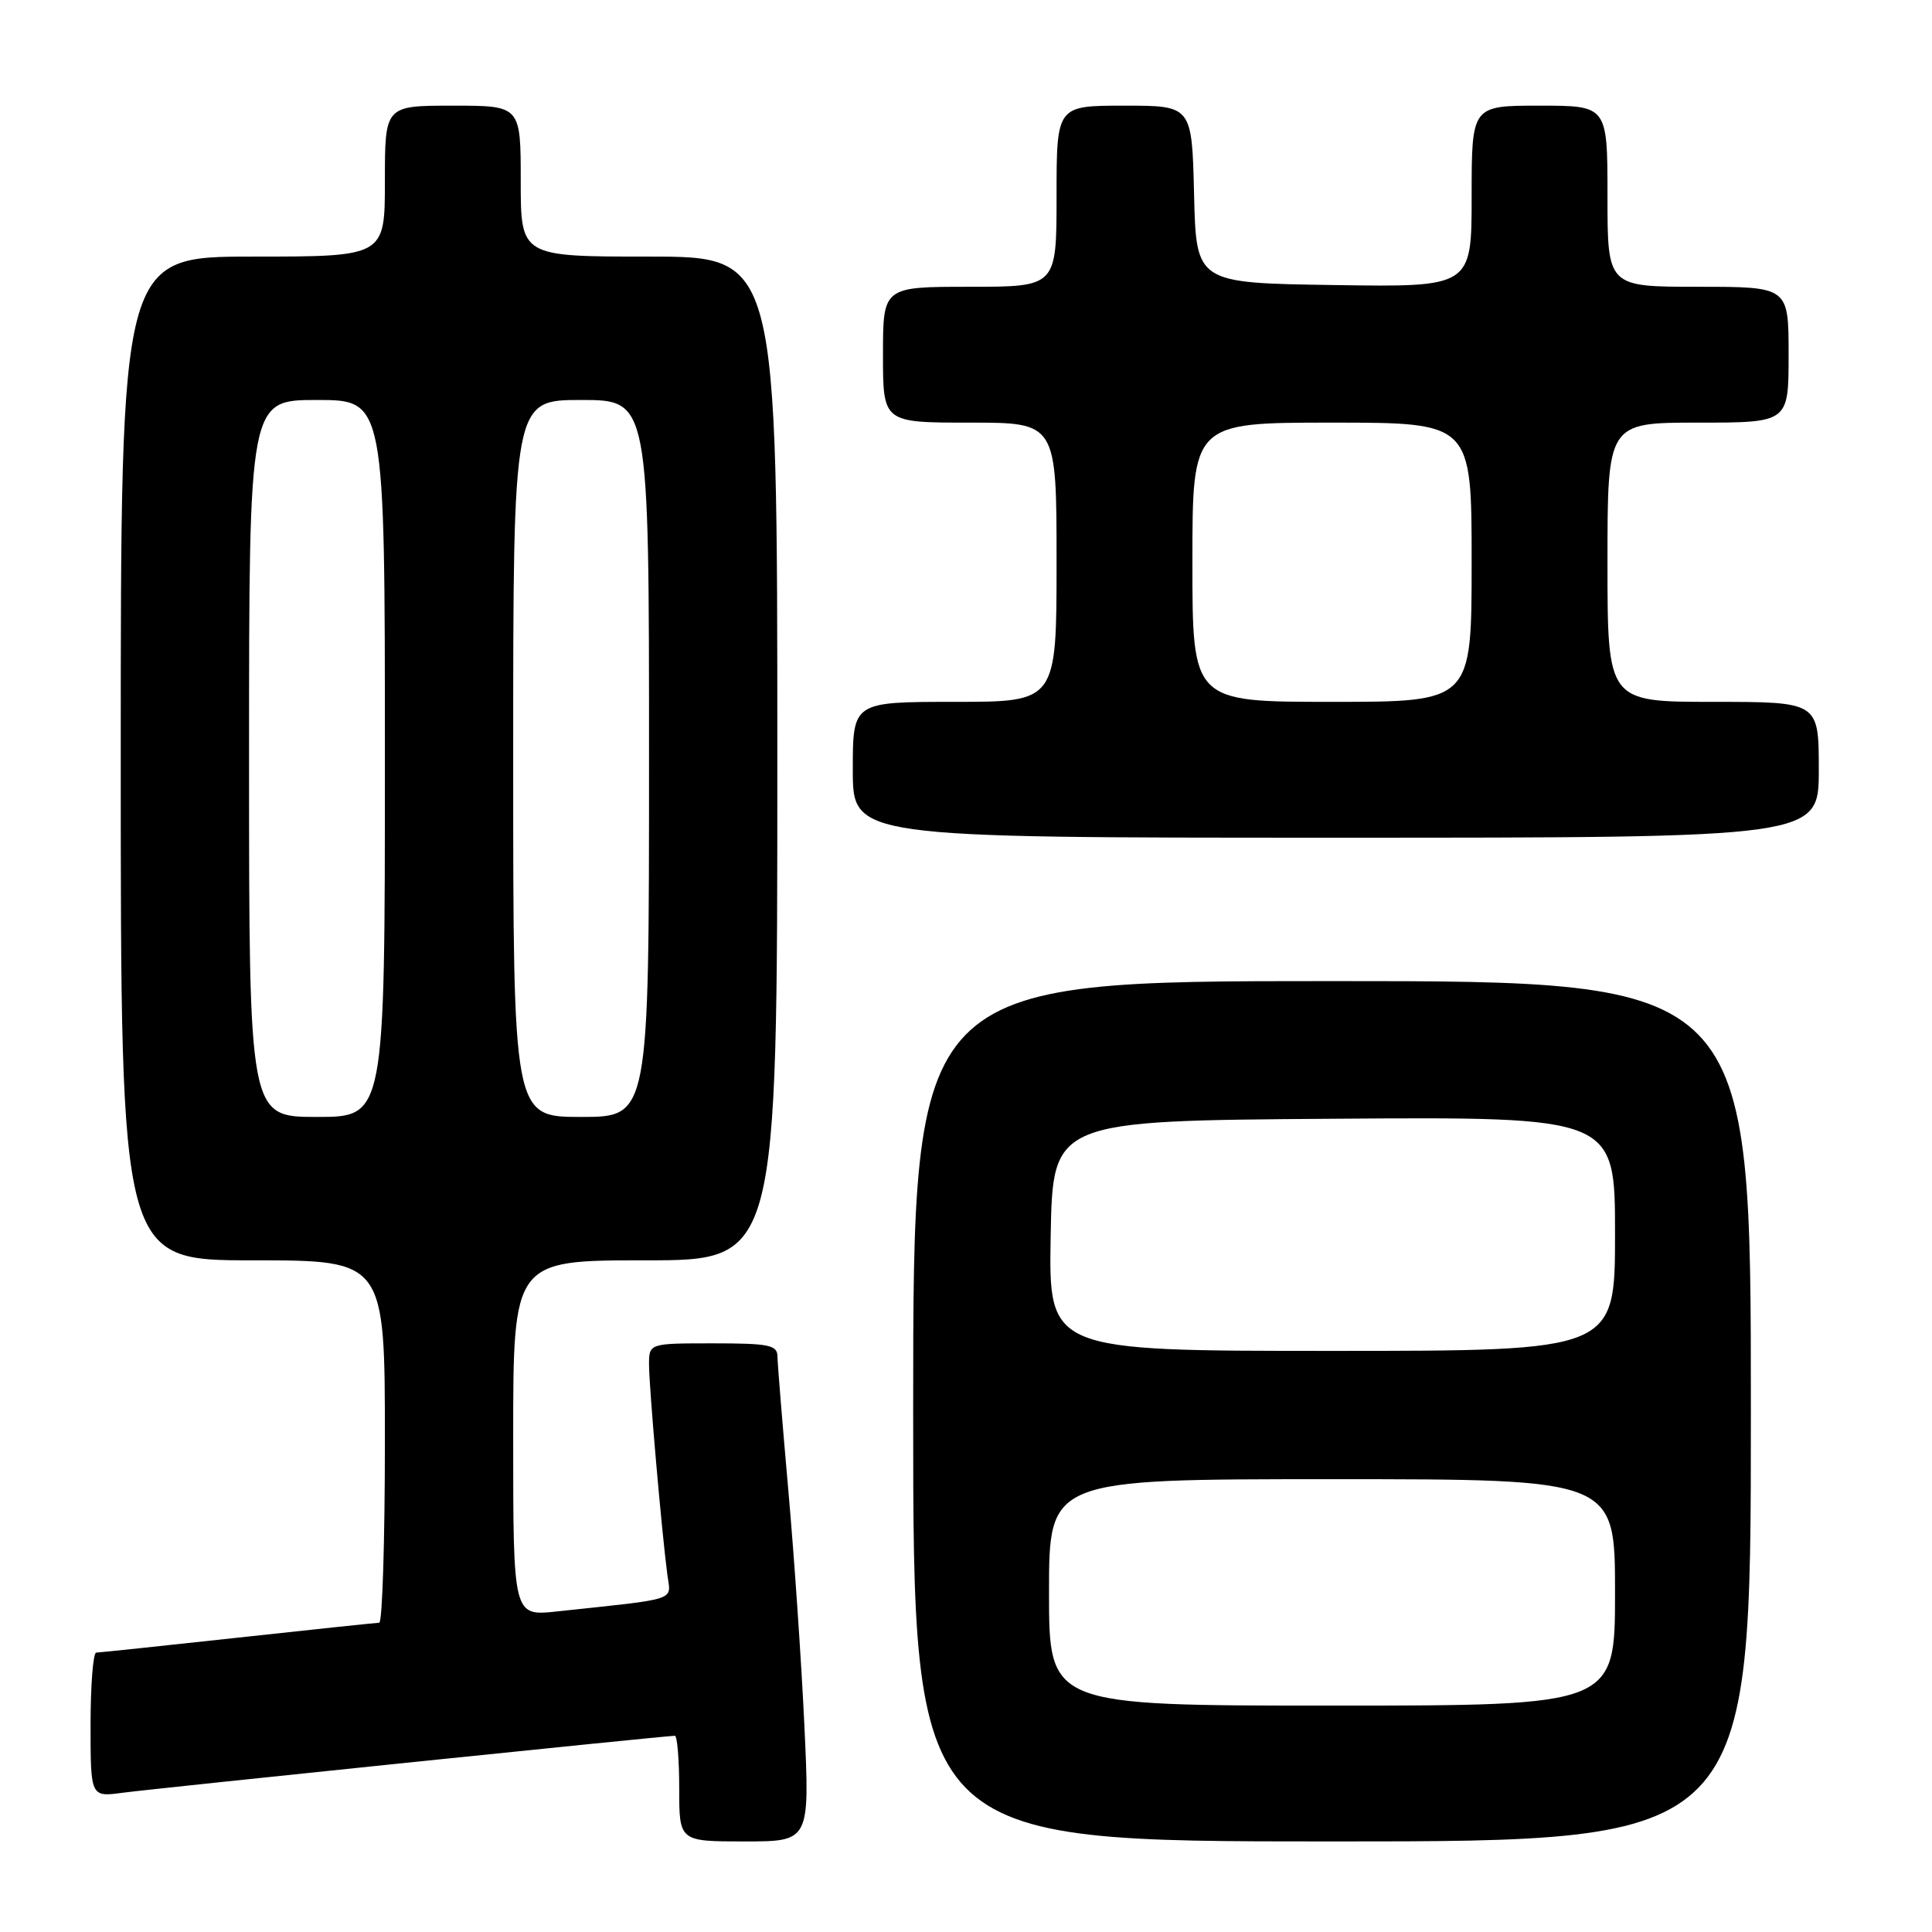 <?xml version="1.0" encoding="UTF-8" standalone="no"?>
<!DOCTYPE svg PUBLIC "-//W3C//DTD SVG 1.1//EN" "http://www.w3.org/Graphics/SVG/1.1/DTD/svg11.dtd" >
<svg xmlns="http://www.w3.org/2000/svg" xmlns:xlink="http://www.w3.org/1999/xlink" version="1.1" viewBox="0 0 256 256">
 <g >
 <path fill="currentColor"
d=" M 106.59 228.75 C 106.20 220.36 105.24 206.30 104.46 197.50 C 103.68 188.70 103.03 180.71 103.02 179.75 C 103.00 178.22 101.92 178.00 94.50 178.00 C 86.00 178.00 86.00 178.00 86.00 180.83 C 86.00 183.73 87.68 203.02 88.43 208.67 C 88.89 212.19 90.16 211.77 73.75 213.53 C 68.00 214.14 68.00 214.14 68.00 190.57 C 68.00 167.00 68.00 167.00 85.50 167.00 C 103.00 167.00 103.00 167.00 103.00 100.50 C 103.00 34.00 103.00 34.00 86.00 34.00 C 69.00 34.00 69.00 34.00 69.00 24.00 C 69.00 14.00 69.00 14.00 60.00 14.00 C 51.00 14.00 51.00 14.00 51.00 24.00 C 51.00 34.00 51.00 34.00 33.50 34.00 C 16.00 34.00 16.00 34.00 16.00 100.50 C 16.00 167.00 16.00 167.00 33.50 167.00 C 51.00 167.00 51.00 167.00 51.00 191.00 C 51.00 204.20 50.66 215.01 50.25 215.02 C 49.84 215.03 41.40 215.92 31.50 217.00 C 21.60 218.08 13.16 218.97 12.75 218.98 C 12.34 218.99 12.00 223.30 12.00 228.56 C 12.00 238.12 12.00 238.12 16.25 237.55 C 20.24 237.01 88.18 230.00 89.42 230.00 C 89.74 230.00 90.00 233.15 90.00 237.00 C 90.00 244.00 90.00 244.00 98.65 244.00 C 107.30 244.00 107.30 244.00 106.59 228.75 Z  M 232.00 187.00 C 232.00 130.00 232.00 130.00 176.50 130.00 C 121.00 130.00 121.00 130.00 121.00 187.00 C 121.00 244.00 121.00 244.00 176.50 244.00 C 232.00 244.00 232.00 244.00 232.00 187.00 Z  M 241.00 102.00 C 241.00 93.00 241.00 93.00 227.00 93.00 C 213.00 93.00 213.00 93.00 213.00 74.50 C 213.00 56.00 213.00 56.00 225.00 56.00 C 237.00 56.00 237.00 56.00 237.00 47.00 C 237.00 38.00 237.00 38.00 225.00 38.00 C 213.00 38.00 213.00 38.00 213.00 26.00 C 213.00 14.00 213.00 14.00 204.00 14.00 C 195.00 14.00 195.00 14.00 195.00 26.02 C 195.00 38.05 195.00 38.05 176.75 37.77 C 158.50 37.50 158.50 37.50 158.22 25.75 C 157.94 14.00 157.94 14.00 148.97 14.00 C 140.00 14.00 140.00 14.00 140.00 26.00 C 140.00 38.00 140.00 38.00 128.50 38.00 C 117.00 38.00 117.00 38.00 117.00 47.00 C 117.00 56.00 117.00 56.00 128.50 56.00 C 140.00 56.00 140.00 56.00 140.00 74.50 C 140.00 93.00 140.00 93.00 126.50 93.00 C 113.00 93.00 113.00 93.00 113.00 102.00 C 113.00 111.00 113.00 111.00 177.00 111.00 C 241.00 111.00 241.00 111.00 241.00 102.00 Z  M 33.00 100.50 C 33.00 53.00 33.00 53.00 42.00 53.00 C 51.00 53.00 51.00 53.00 51.00 100.50 C 51.00 148.00 51.00 148.00 42.00 148.00 C 33.00 148.00 33.00 148.00 33.00 100.50 Z  M 68.00 100.50 C 68.00 53.00 68.00 53.00 77.00 53.00 C 86.00 53.00 86.00 53.00 86.00 100.50 C 86.00 148.00 86.00 148.00 77.00 148.00 C 68.00 148.00 68.00 148.00 68.00 100.50 Z  M 139.00 211.00 C 139.00 196.00 139.00 196.00 176.50 196.00 C 214.00 196.00 214.00 196.00 214.00 211.00 C 214.00 226.00 214.00 226.00 176.50 226.00 C 139.00 226.00 139.00 226.00 139.00 211.00 Z  M 139.22 163.75 C 139.50 148.50 139.50 148.50 176.75 148.24 C 214.00 147.98 214.00 147.98 214.00 163.49 C 214.00 179.00 214.00 179.00 176.47 179.00 C 138.95 179.00 138.95 179.00 139.22 163.75 Z  M 158.00 74.50 C 158.00 56.00 158.00 56.00 176.50 56.00 C 195.00 56.00 195.00 56.00 195.00 74.50 C 195.00 93.00 195.00 93.00 176.50 93.00 C 158.00 93.00 158.00 93.00 158.00 74.50 Z "/>
</g>
</svg>